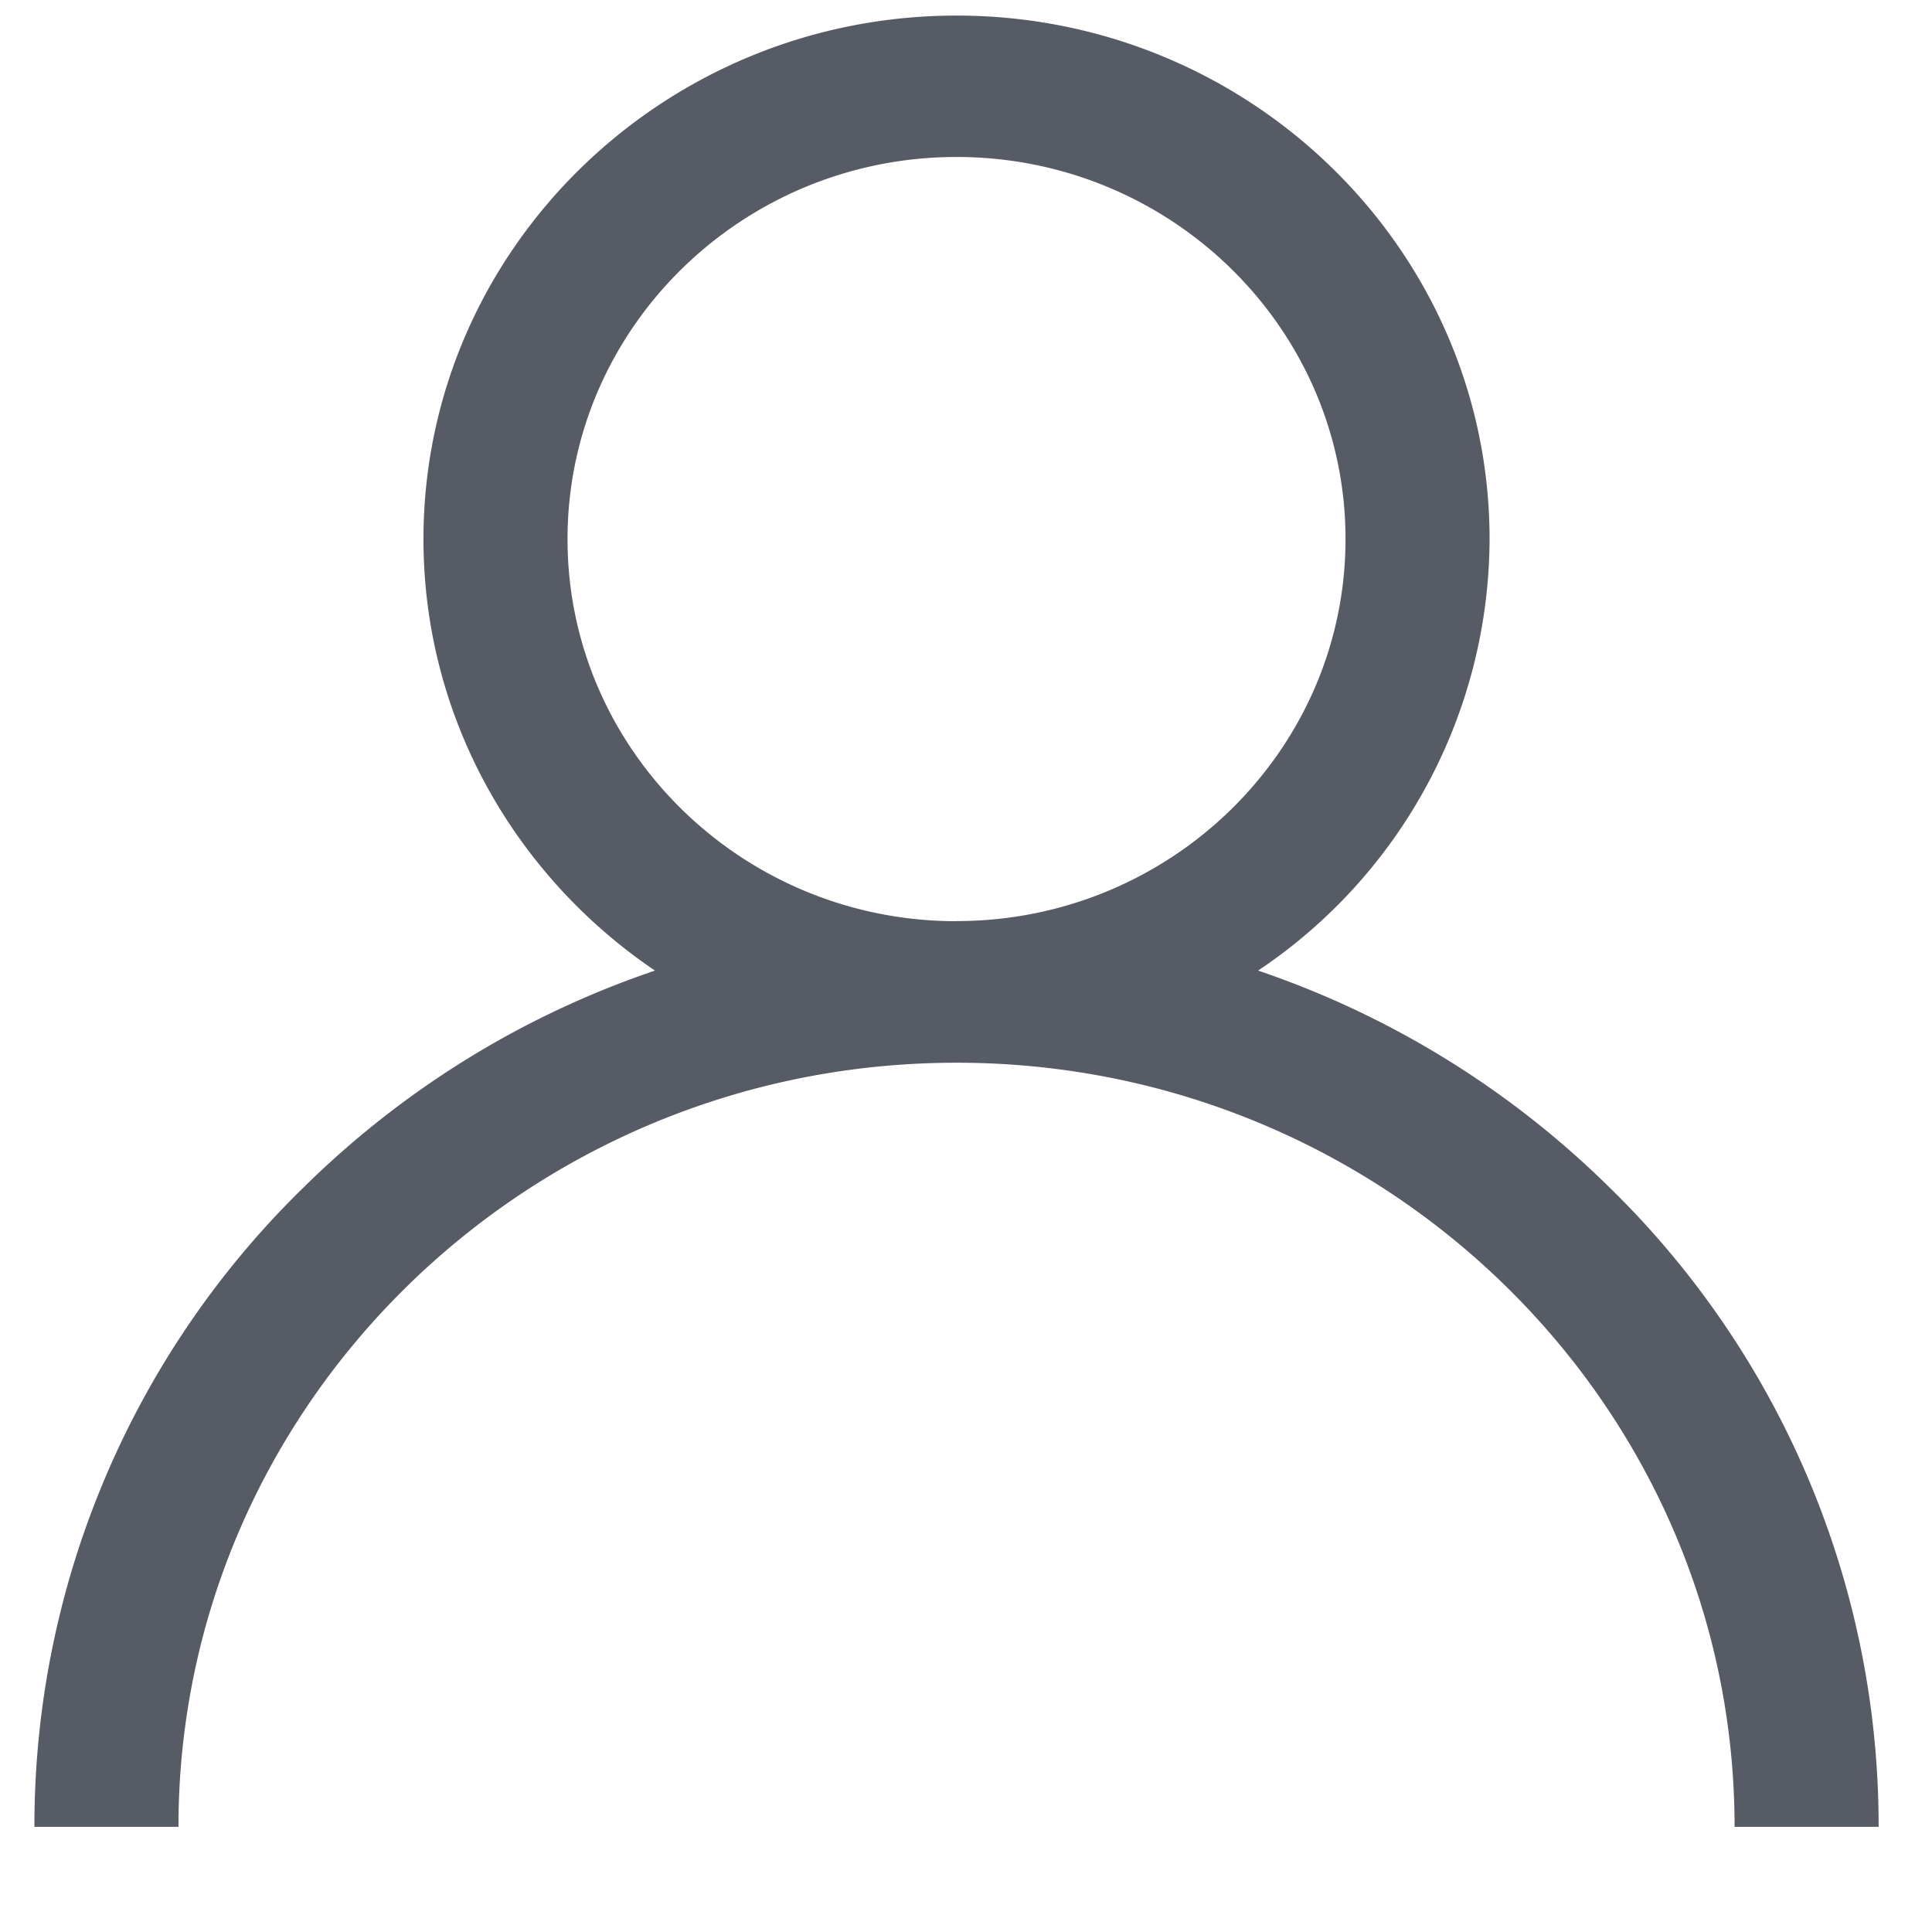 <svg width="16" height="16" fill="none" xmlns="http://www.w3.org/2000/svg"><path d="M13.321 9.826a7.629 7.629 0 0 0-2.902-1.788 4.313 4.313 0 0 0 1.917-3.573c0-2.391-1.98-4.336-4.414-4.336-2.435 0-4.415 1.945-4.415 4.336 0 1.48.76 2.79 1.917 3.573-1.08.366-2.07.97-2.902 1.788a7.384 7.384 0 0 0-2.237 5.303h1.193c0-3.49 2.89-6.328 6.444-6.328 3.552 0 6.443 2.839 6.443 6.328h1.193a7.384 7.384 0 0 0-2.237-5.303zm-5.4-2.197c-1.776 0-3.221-1.42-3.221-3.164C4.7 2.72 6.145 1.3 7.922 1.3c1.776 0 3.221 1.42 3.221 3.164 0 1.745-1.445 3.164-3.221 3.164z" fill="#565B65"/></svg>